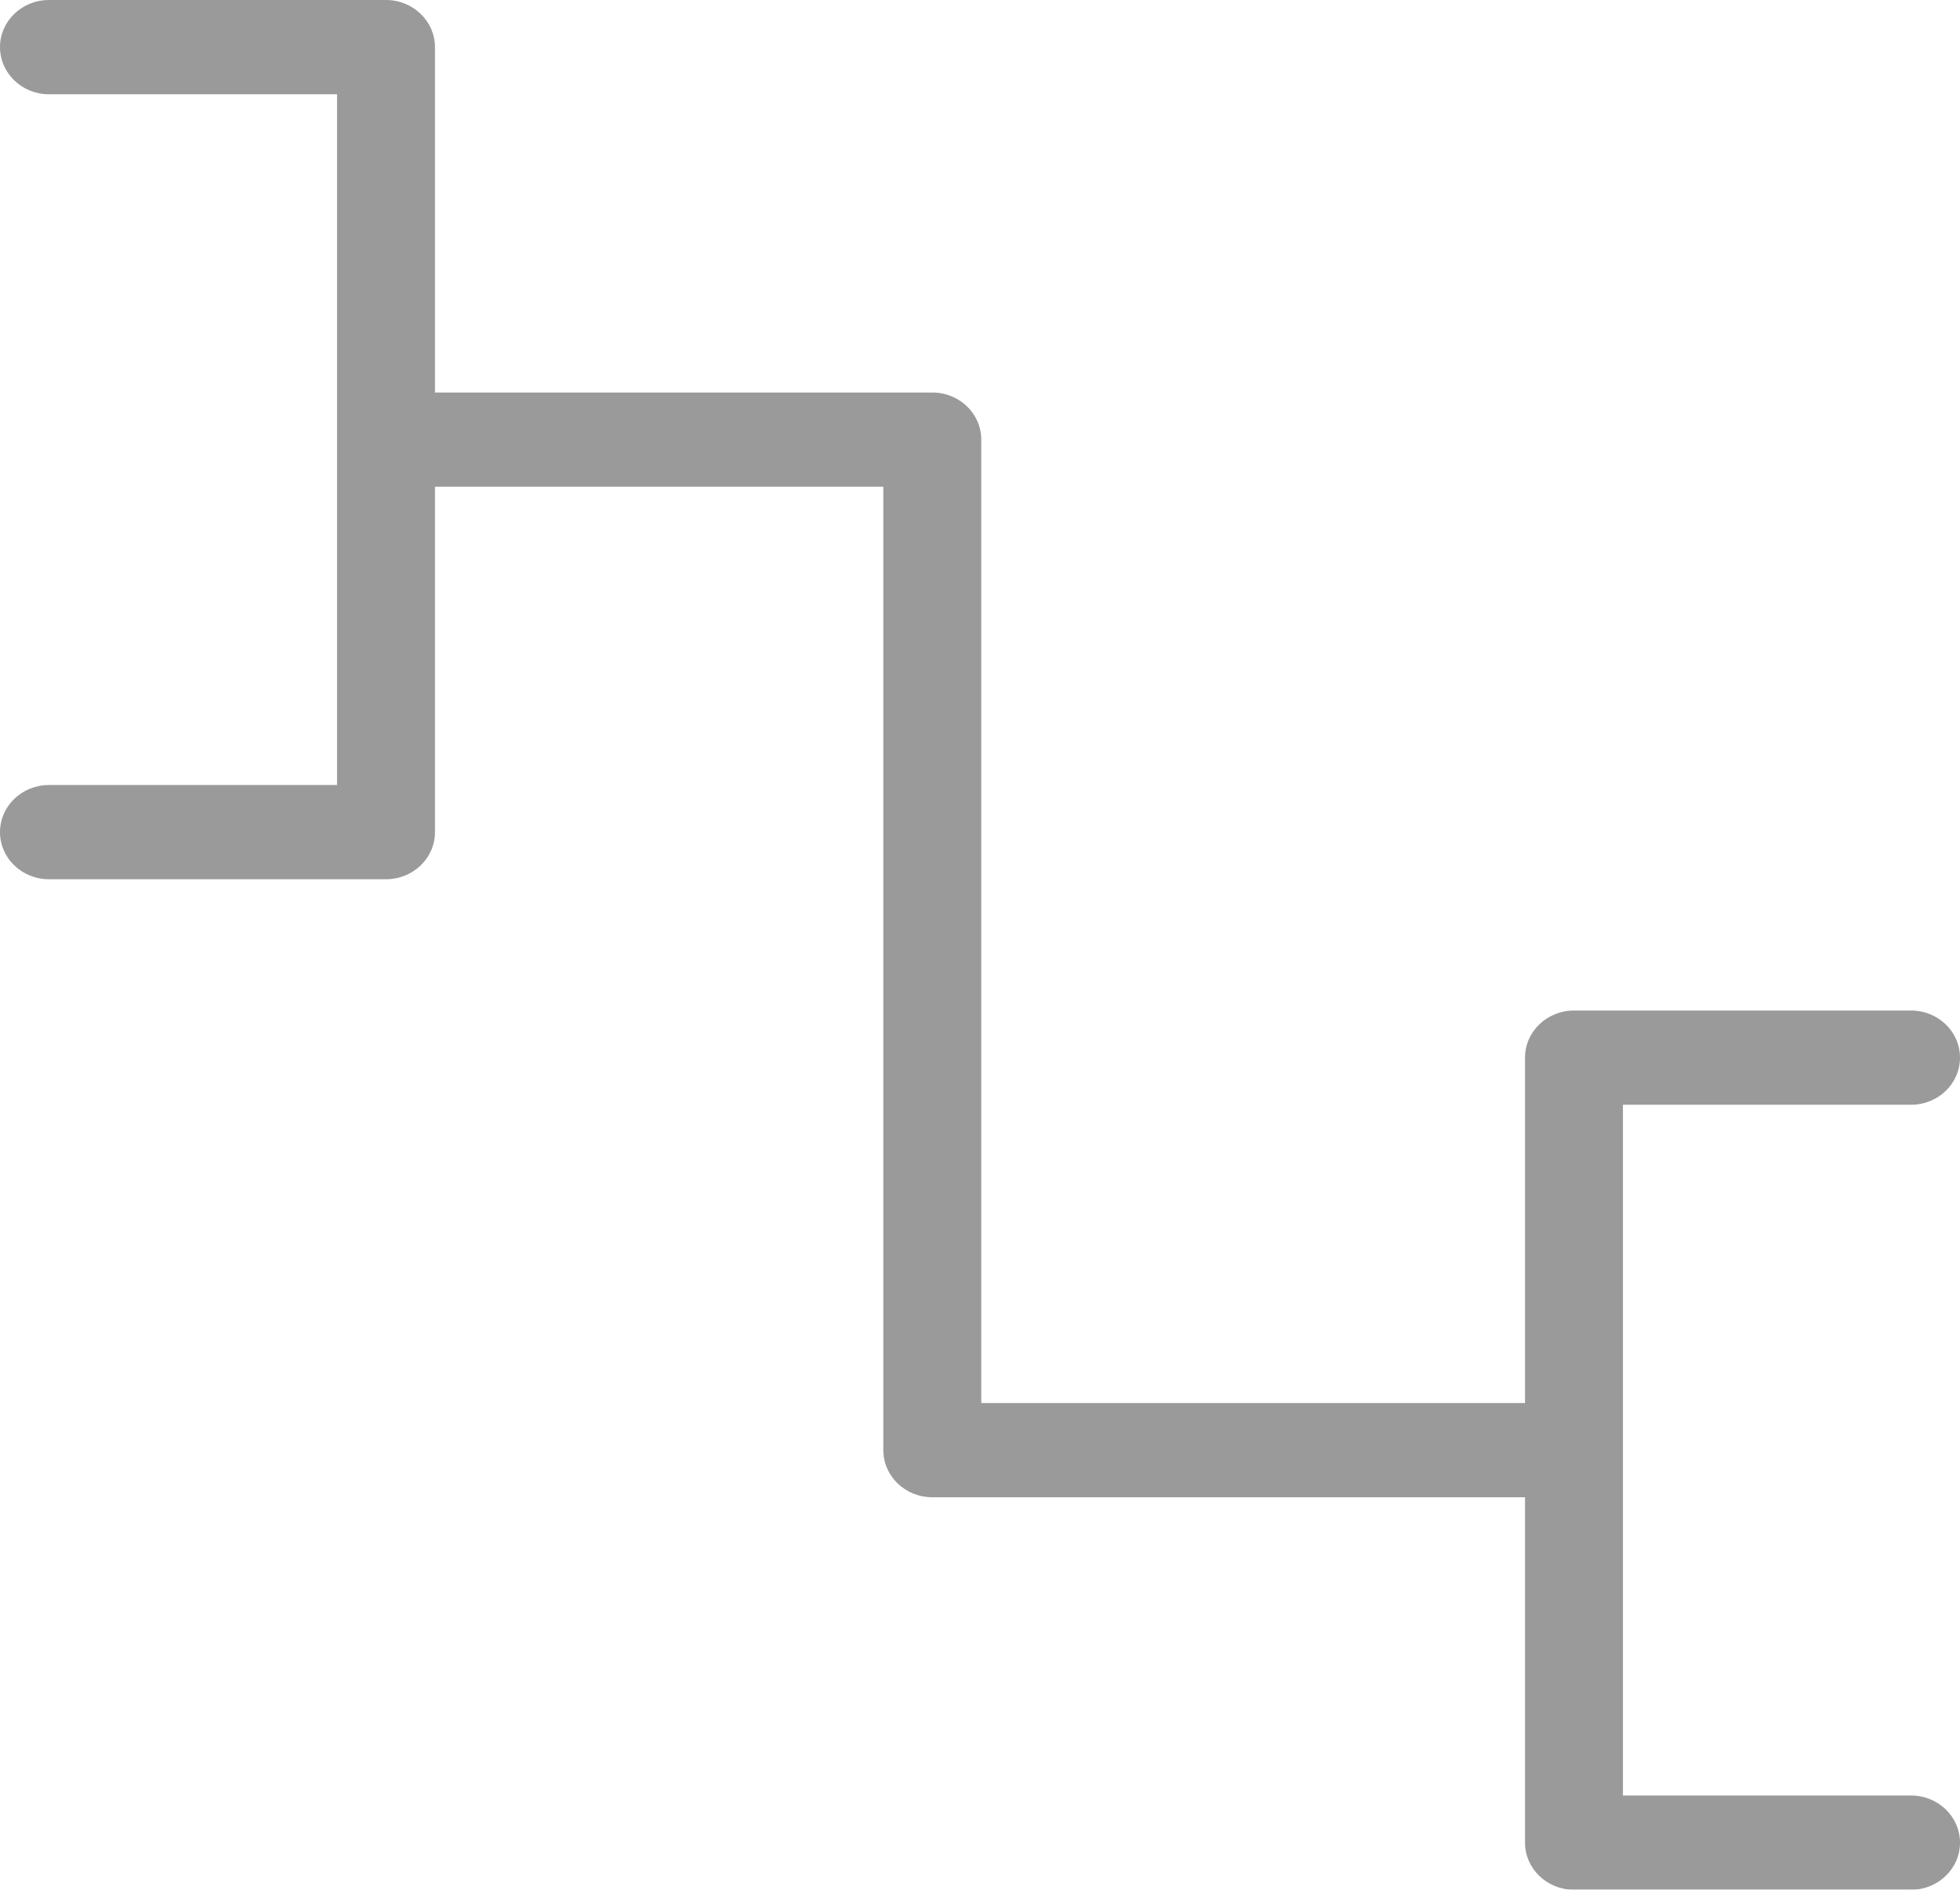<?xml version="1.0" encoding="UTF-8"?>
<svg width="28px" height="27px" viewBox="0 0 28 27" version="1.1" xmlns="http://www.w3.org/2000/svg" xmlns:xlink="http://www.w3.org/1999/xlink">
    <title>icon-di</title>
    <defs>
        <filter id="filter-1">
            <feColorMatrix in="SourceGraphic" type="matrix" values="0 0 0 0 0.976 0 0 0 0 0.929 0 0 0 0 0.875 0 0 0 1 0"></feColorMatrix>
        </filter>
    </defs>
    <g id="v3" stroke="none" stroke-width="1" fill="none" fill-rule="evenodd" opacity="0.397">
        <g id="icon-di" transform="translate(-773, -1884)" filter="url(#filter-1)">
            <g transform="translate(773, 1884)">
                <path d="M27.3,25.653 L23.185,25.653 L23.185,15.784 L27.301,15.784 C27.687,15.784 28,15.483 28,15.111 C28,14.739 27.687,14.438 27.301,14.438 L22.485,14.438 C22.099,14.438 21.786,14.739 21.786,15.111 L21.786,20.046 L14.018,20.046 L14.018,6.281 C14.018,5.909 13.705,5.608 13.319,5.608 L6.214,5.608 L6.214,0.673 C6.214,0.302 5.9,0 5.514,0 L0.699,0 C0.313,0 0,0.302 0,0.673 C0,1.045 0.313,1.347 0.699,1.347 L4.815,1.347 L4.815,11.216 L0.699,11.216 C0.313,11.216 0,11.517 0,11.889 C0,12.261 0.313,12.562 0.699,12.562 L5.515,12.562 C5.901,12.562 6.214,12.261 6.214,11.889 L6.214,6.954 L12.619,6.954 L12.619,20.719 C12.619,21.091 12.933,21.392 13.319,21.392 L21.786,21.392 L21.786,26.327 C21.786,26.698 22.099,27 22.485,27 L27.301,27 C27.687,27 28,26.698 28,26.327 C28,25.955 27.687,25.653 27.3,25.653 Z" id="Path" fill="#000000" fill-rule="nonzero"></path>
            </g>
        </g>
    </g>
</svg>